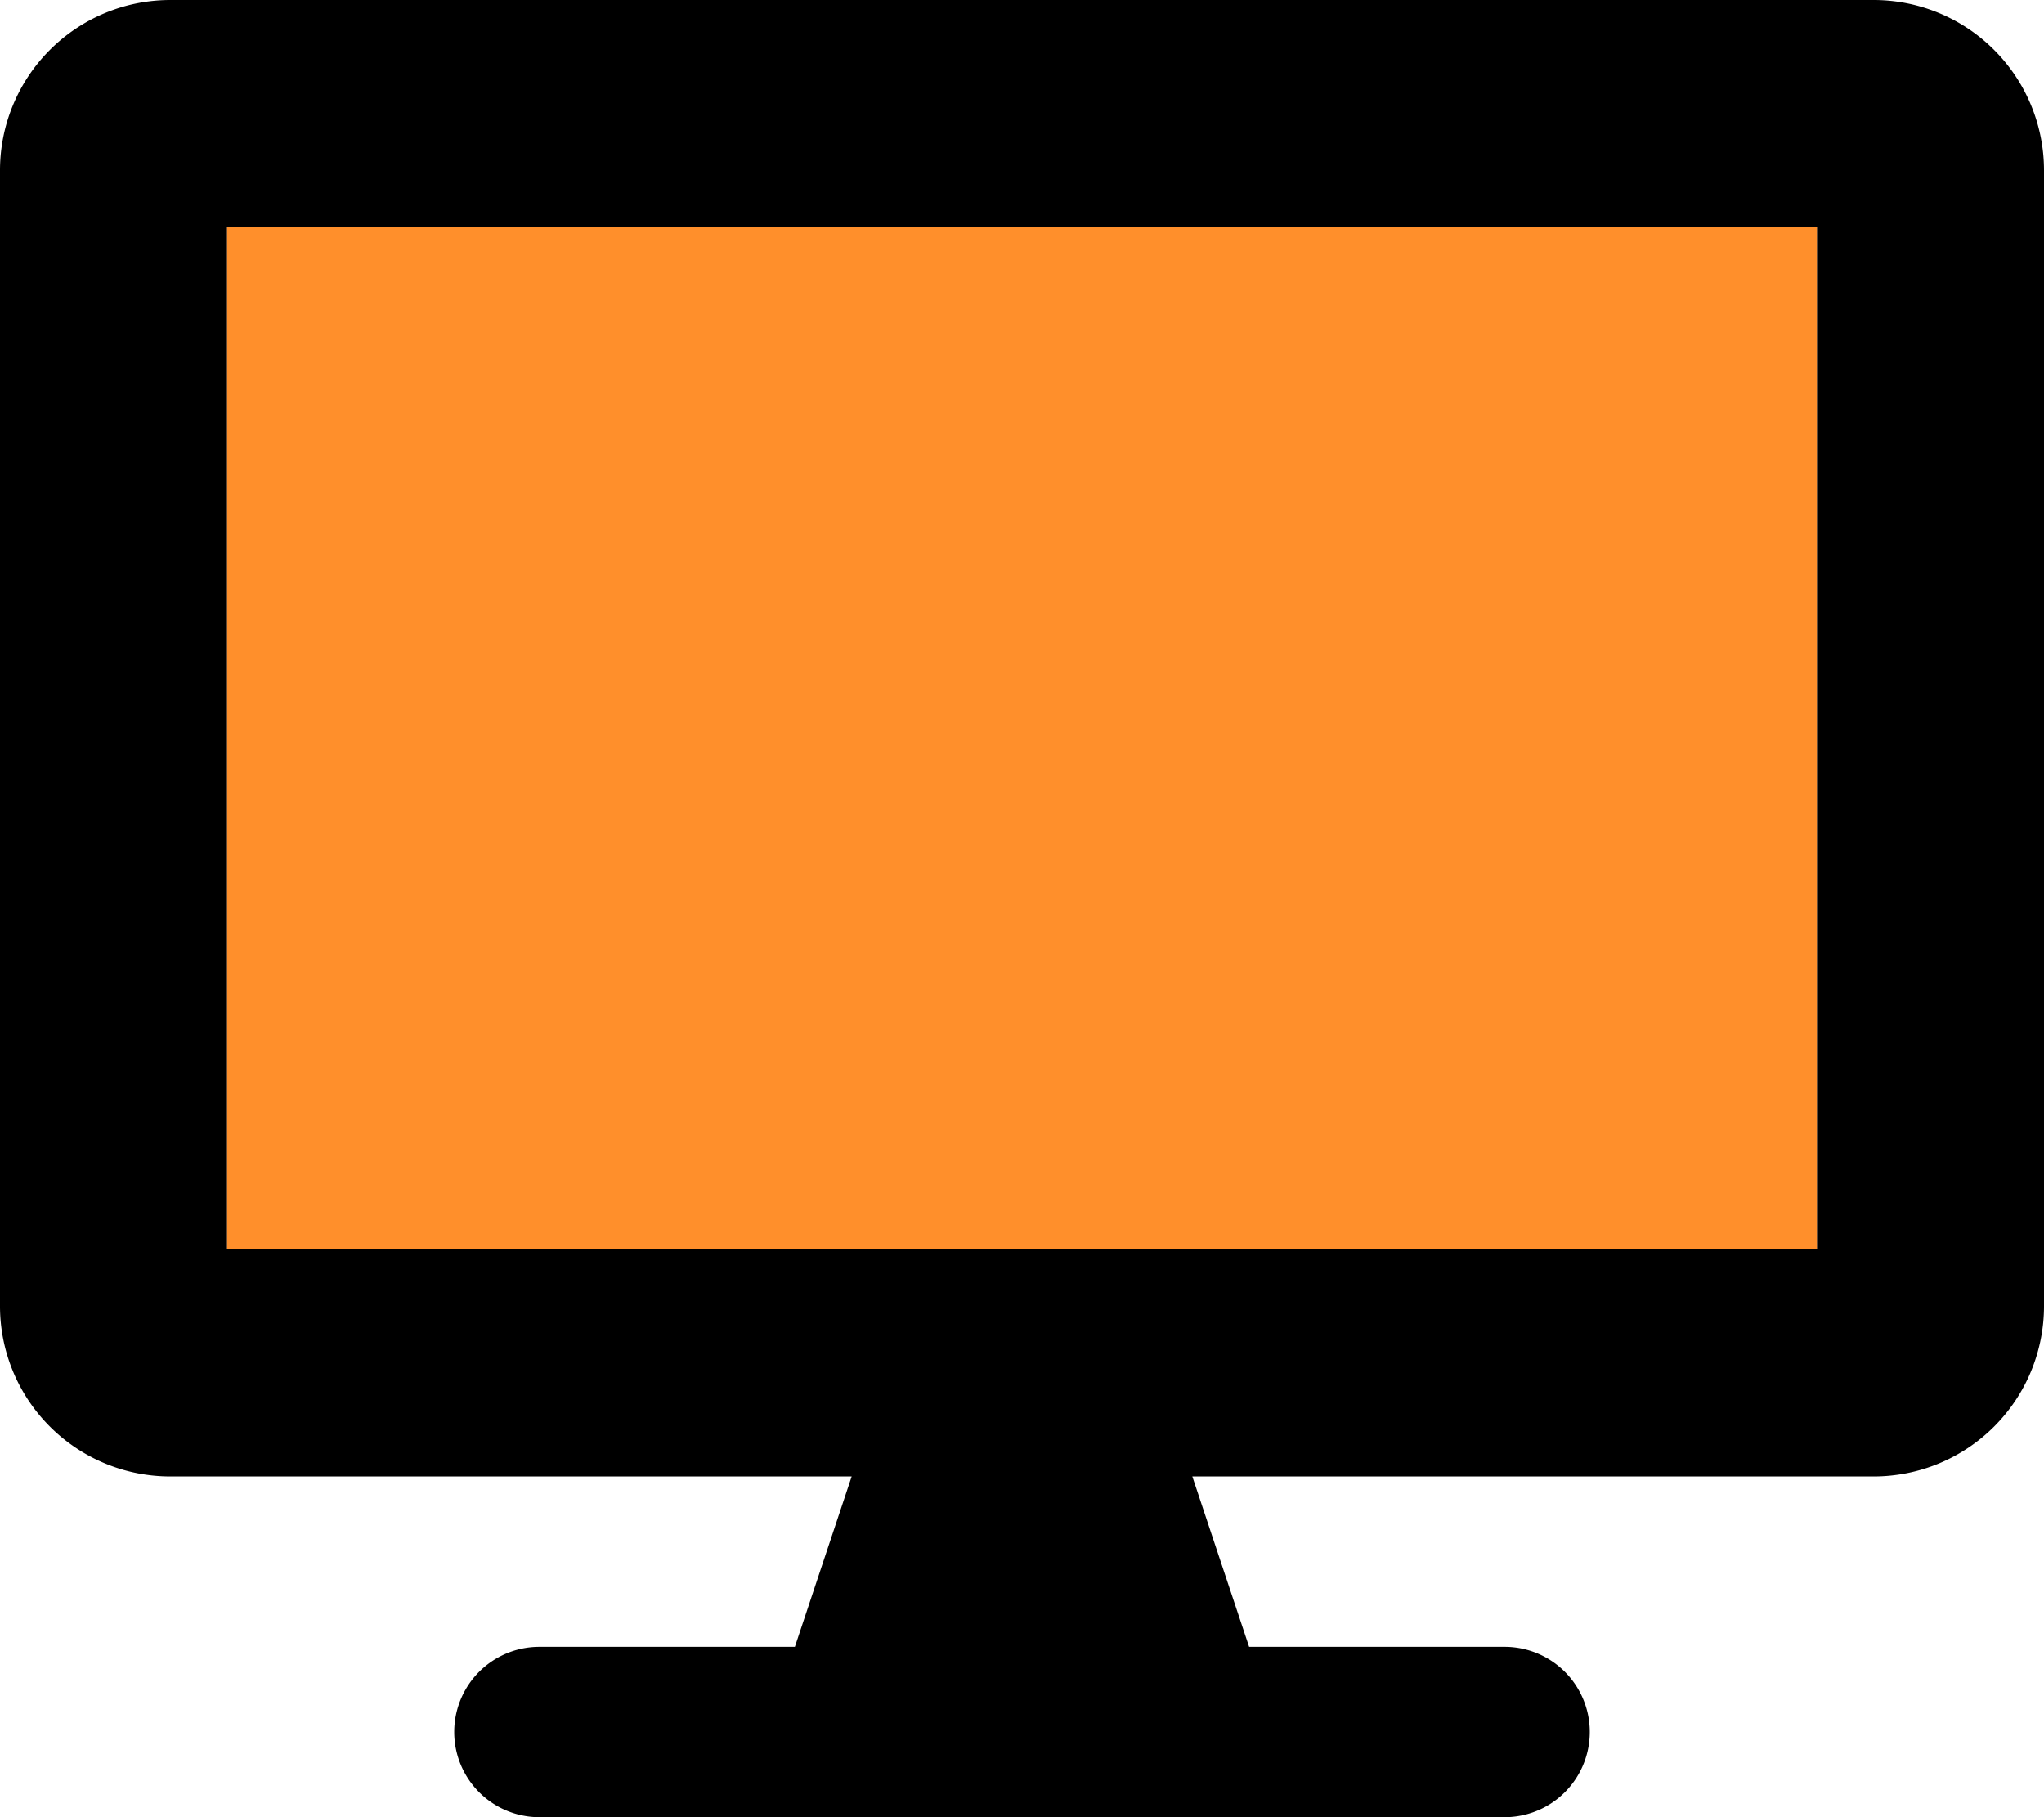 <svg id="a6686c07-23fc-47ff-ac47-a62c1cbc2ec6" data-name="Layer 1" xmlns="http://www.w3.org/2000/svg" viewBox="0 0 576 512"><path d="M528,0H48A48,48,0,0,0,0,48V368a48,48,0,0,0,48,48H240l-16,48H152a24,24,0,0,0,0,48H424a24,24,0,0,0,0-48H352l-16-48H528a48,48,0,0,0,48-48V48A48,48,0,0,0,528,0ZM512,352H64V64H512Z"/><rect class="display-screen" x="64" y="64" width="448" height="288" style="fill:#ff8f2b"/></svg>